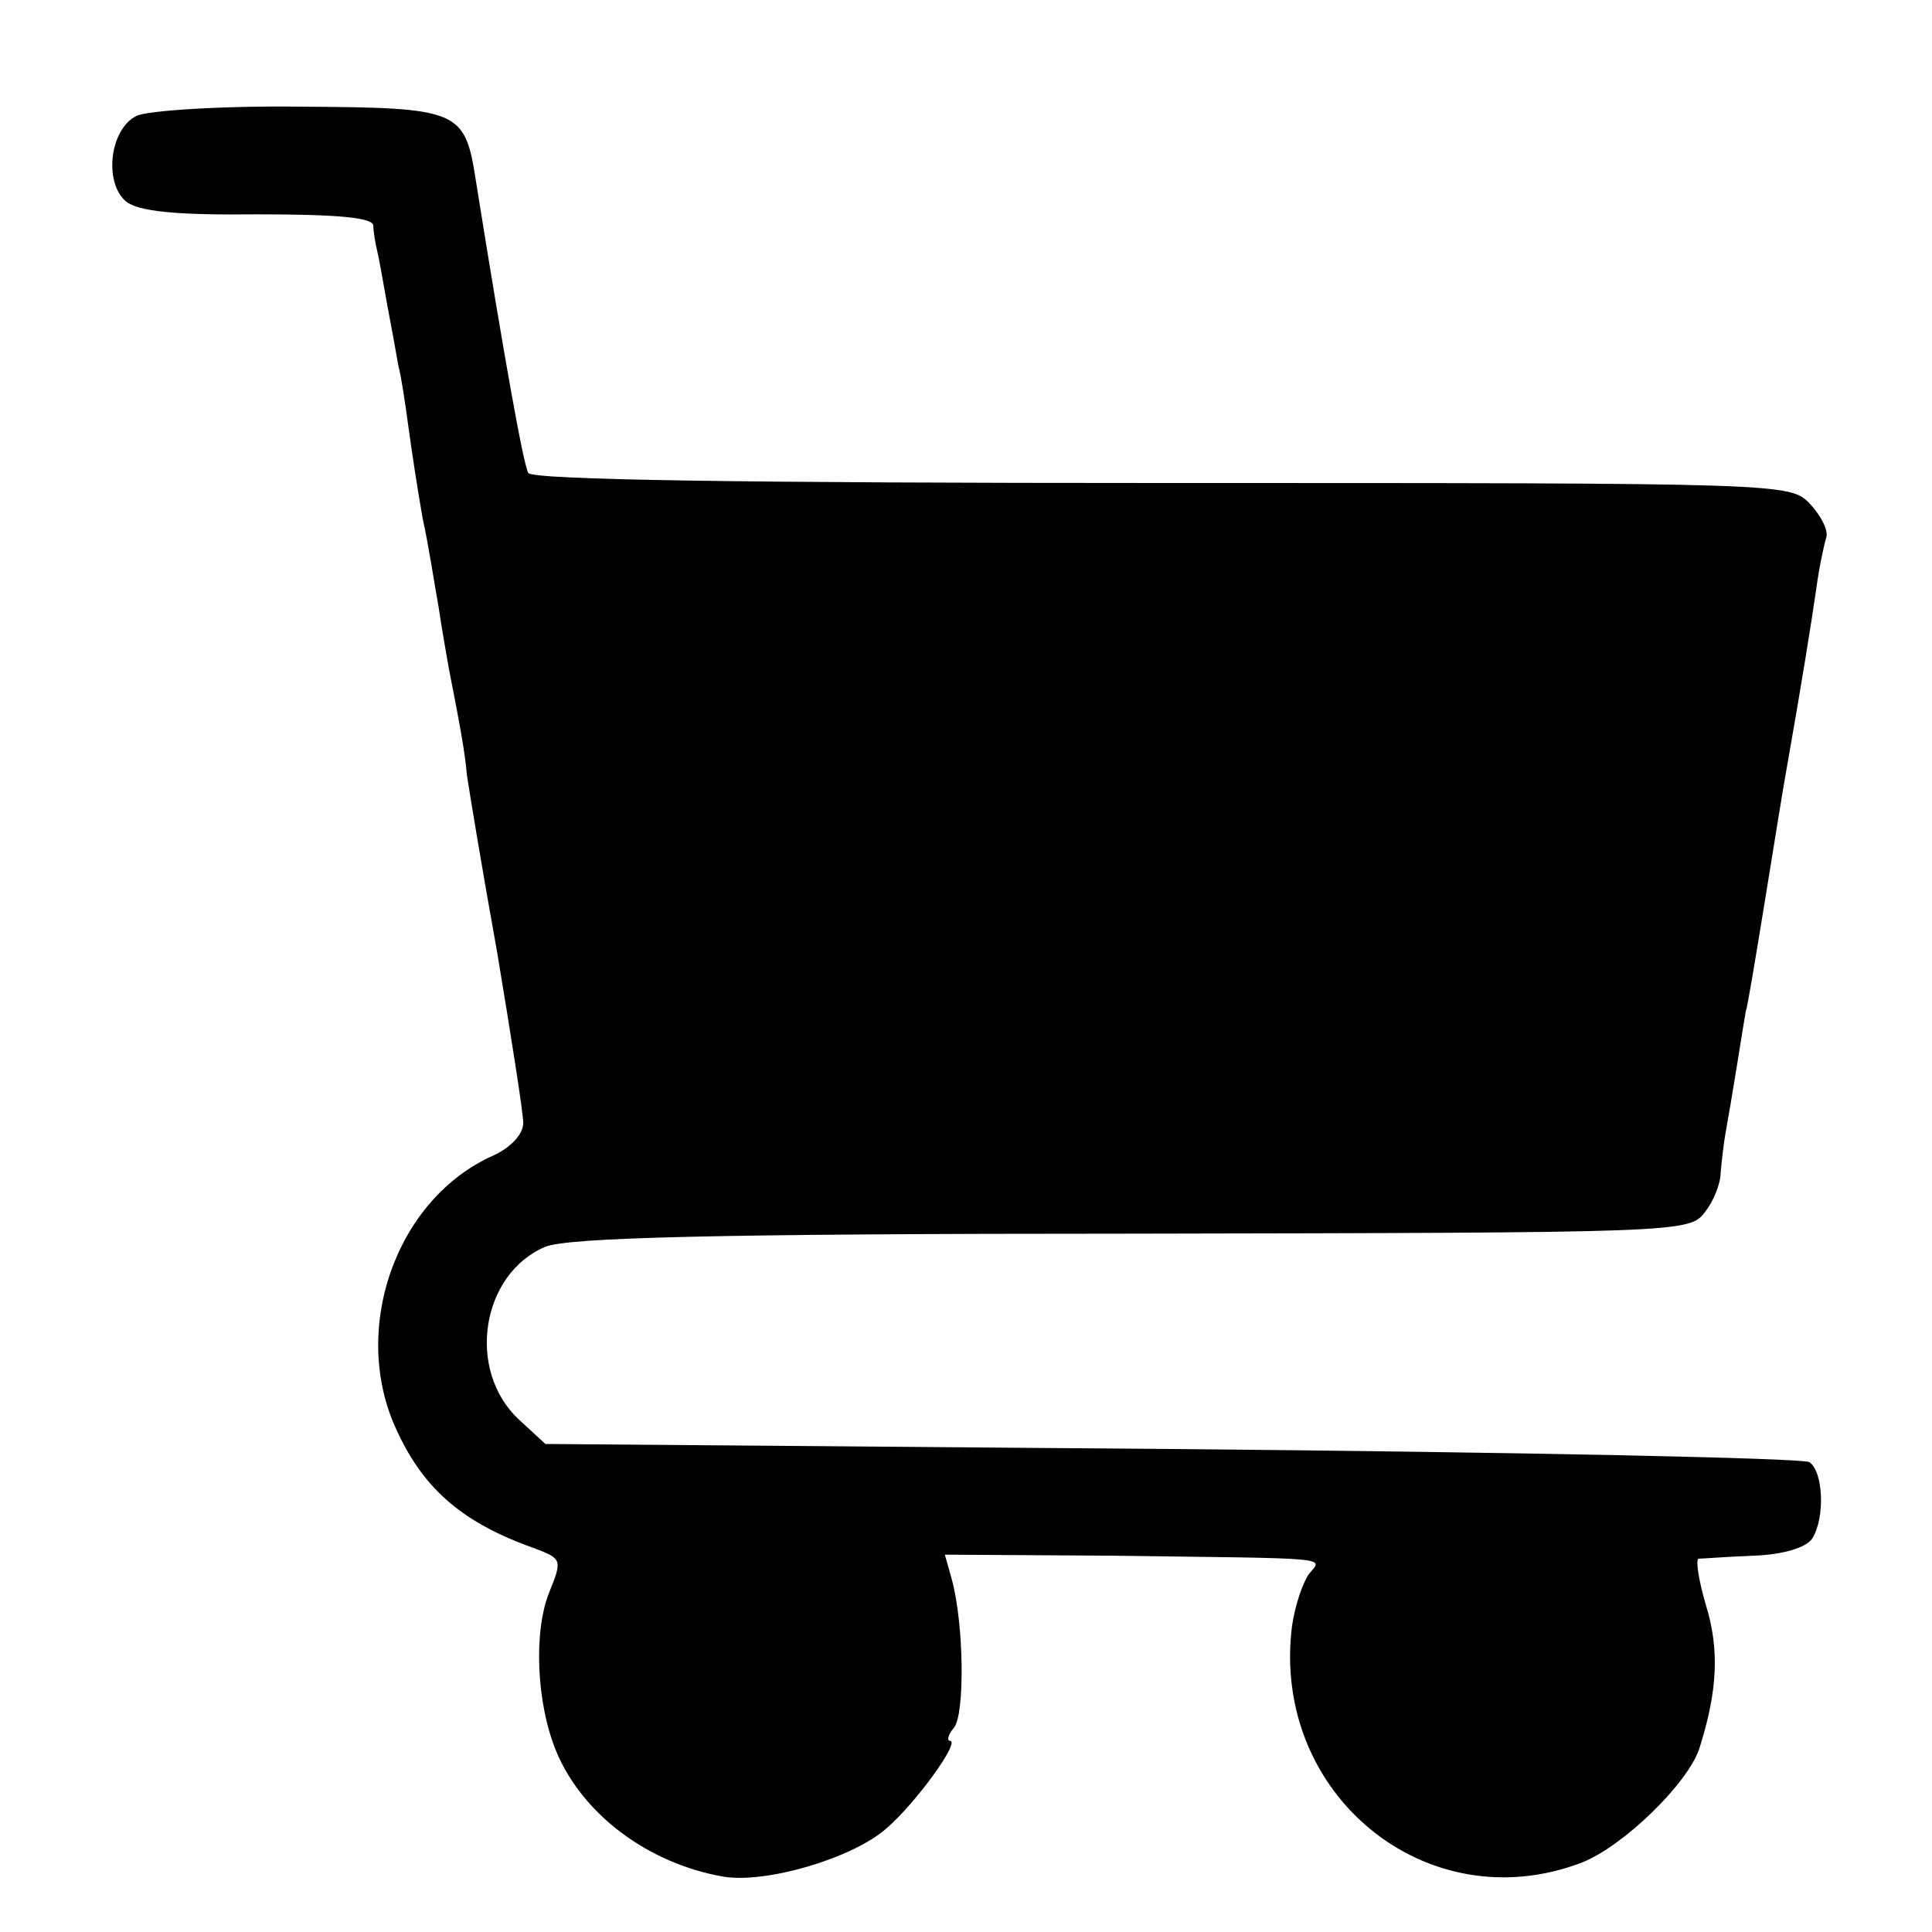 <?xml version="1.0" standalone="no"?>
<!DOCTYPE svg PUBLIC "-//W3C//DTD SVG 20010904//EN"
 "http://www.w3.org/TR/2001/REC-SVG-20010904/DTD/svg10.dtd">
<svg version="1.0" xmlns="http://www.w3.org/2000/svg"
 width="192pt" height="192pt" viewBox="0 0 192 192"
 preserveAspectRatio="xMidYMid meet">
<g transform="translate(0,192) scale(0.1,-0.1)"
fill="#000000" stroke="none">
<path d="M136 1805 c-27 -13 -33 -66 -11 -85 12 -10 49 -14 131 -13 77 0 114
-3 115 -11 0 -6 2 -18 4 -26 2 -8 6 -32 10 -54 4 -21 9 -48 11 -60 3 -11 7
-39 10 -61 3 -22 9 -62 14 -90 6 -27 12 -67 16 -89 3 -21 8 -48 10 -60 11 -56
16 -83 18 -106 2 -14 15 -93 30 -176 14 -84 26 -160 26 -170 0 -11 -12 -24
-29 -32 -98 -43 -144 -175 -96 -275 27 -58 66 -91 137 -116 26 -10 27 -11 14
-43 -16 -39 -13 -111 7 -159 26 -62 91 -111 166 -124 42 -7 128 18 162 48 29
25 74 87 63 87 -3 0 -2 6 4 13 11 13 10 103 -2 147 l-7 25 163 -1 c225 -3 213
-1 199 -18 -6 -8 -14 -31 -17 -52 -21 -167 134 -294 288 -235 41 16 106 79
117 114 18 57 20 98 6 143 -7 24 -10 44 -7 45 4 0 29 2 55 3 29 1 52 8 58 17
13 21 11 67 -3 76 -7 4 -293 10 -635 13 l-621 5 -26 24 c-53 49 -38 145 26
172 23 9 162 13 584 13 541 1 553 1 568 21 9 11 16 29 16 40 1 11 3 29 5 40 2
11 7 40 11 65 4 25 8 50 9 55 2 6 10 55 19 110 9 55 18 112 21 128 15 85 25
147 30 182 3 22 8 45 10 51 2 7 -5 21 -16 33 -20 21 -22 21 -644 21 -411 0
-626 3 -630 10 -5 9 -24 115 -52 290 -11 71 -16 73 -175 74 -79 1 -151 -4
-162 -9z"/>
</g>
</svg>
